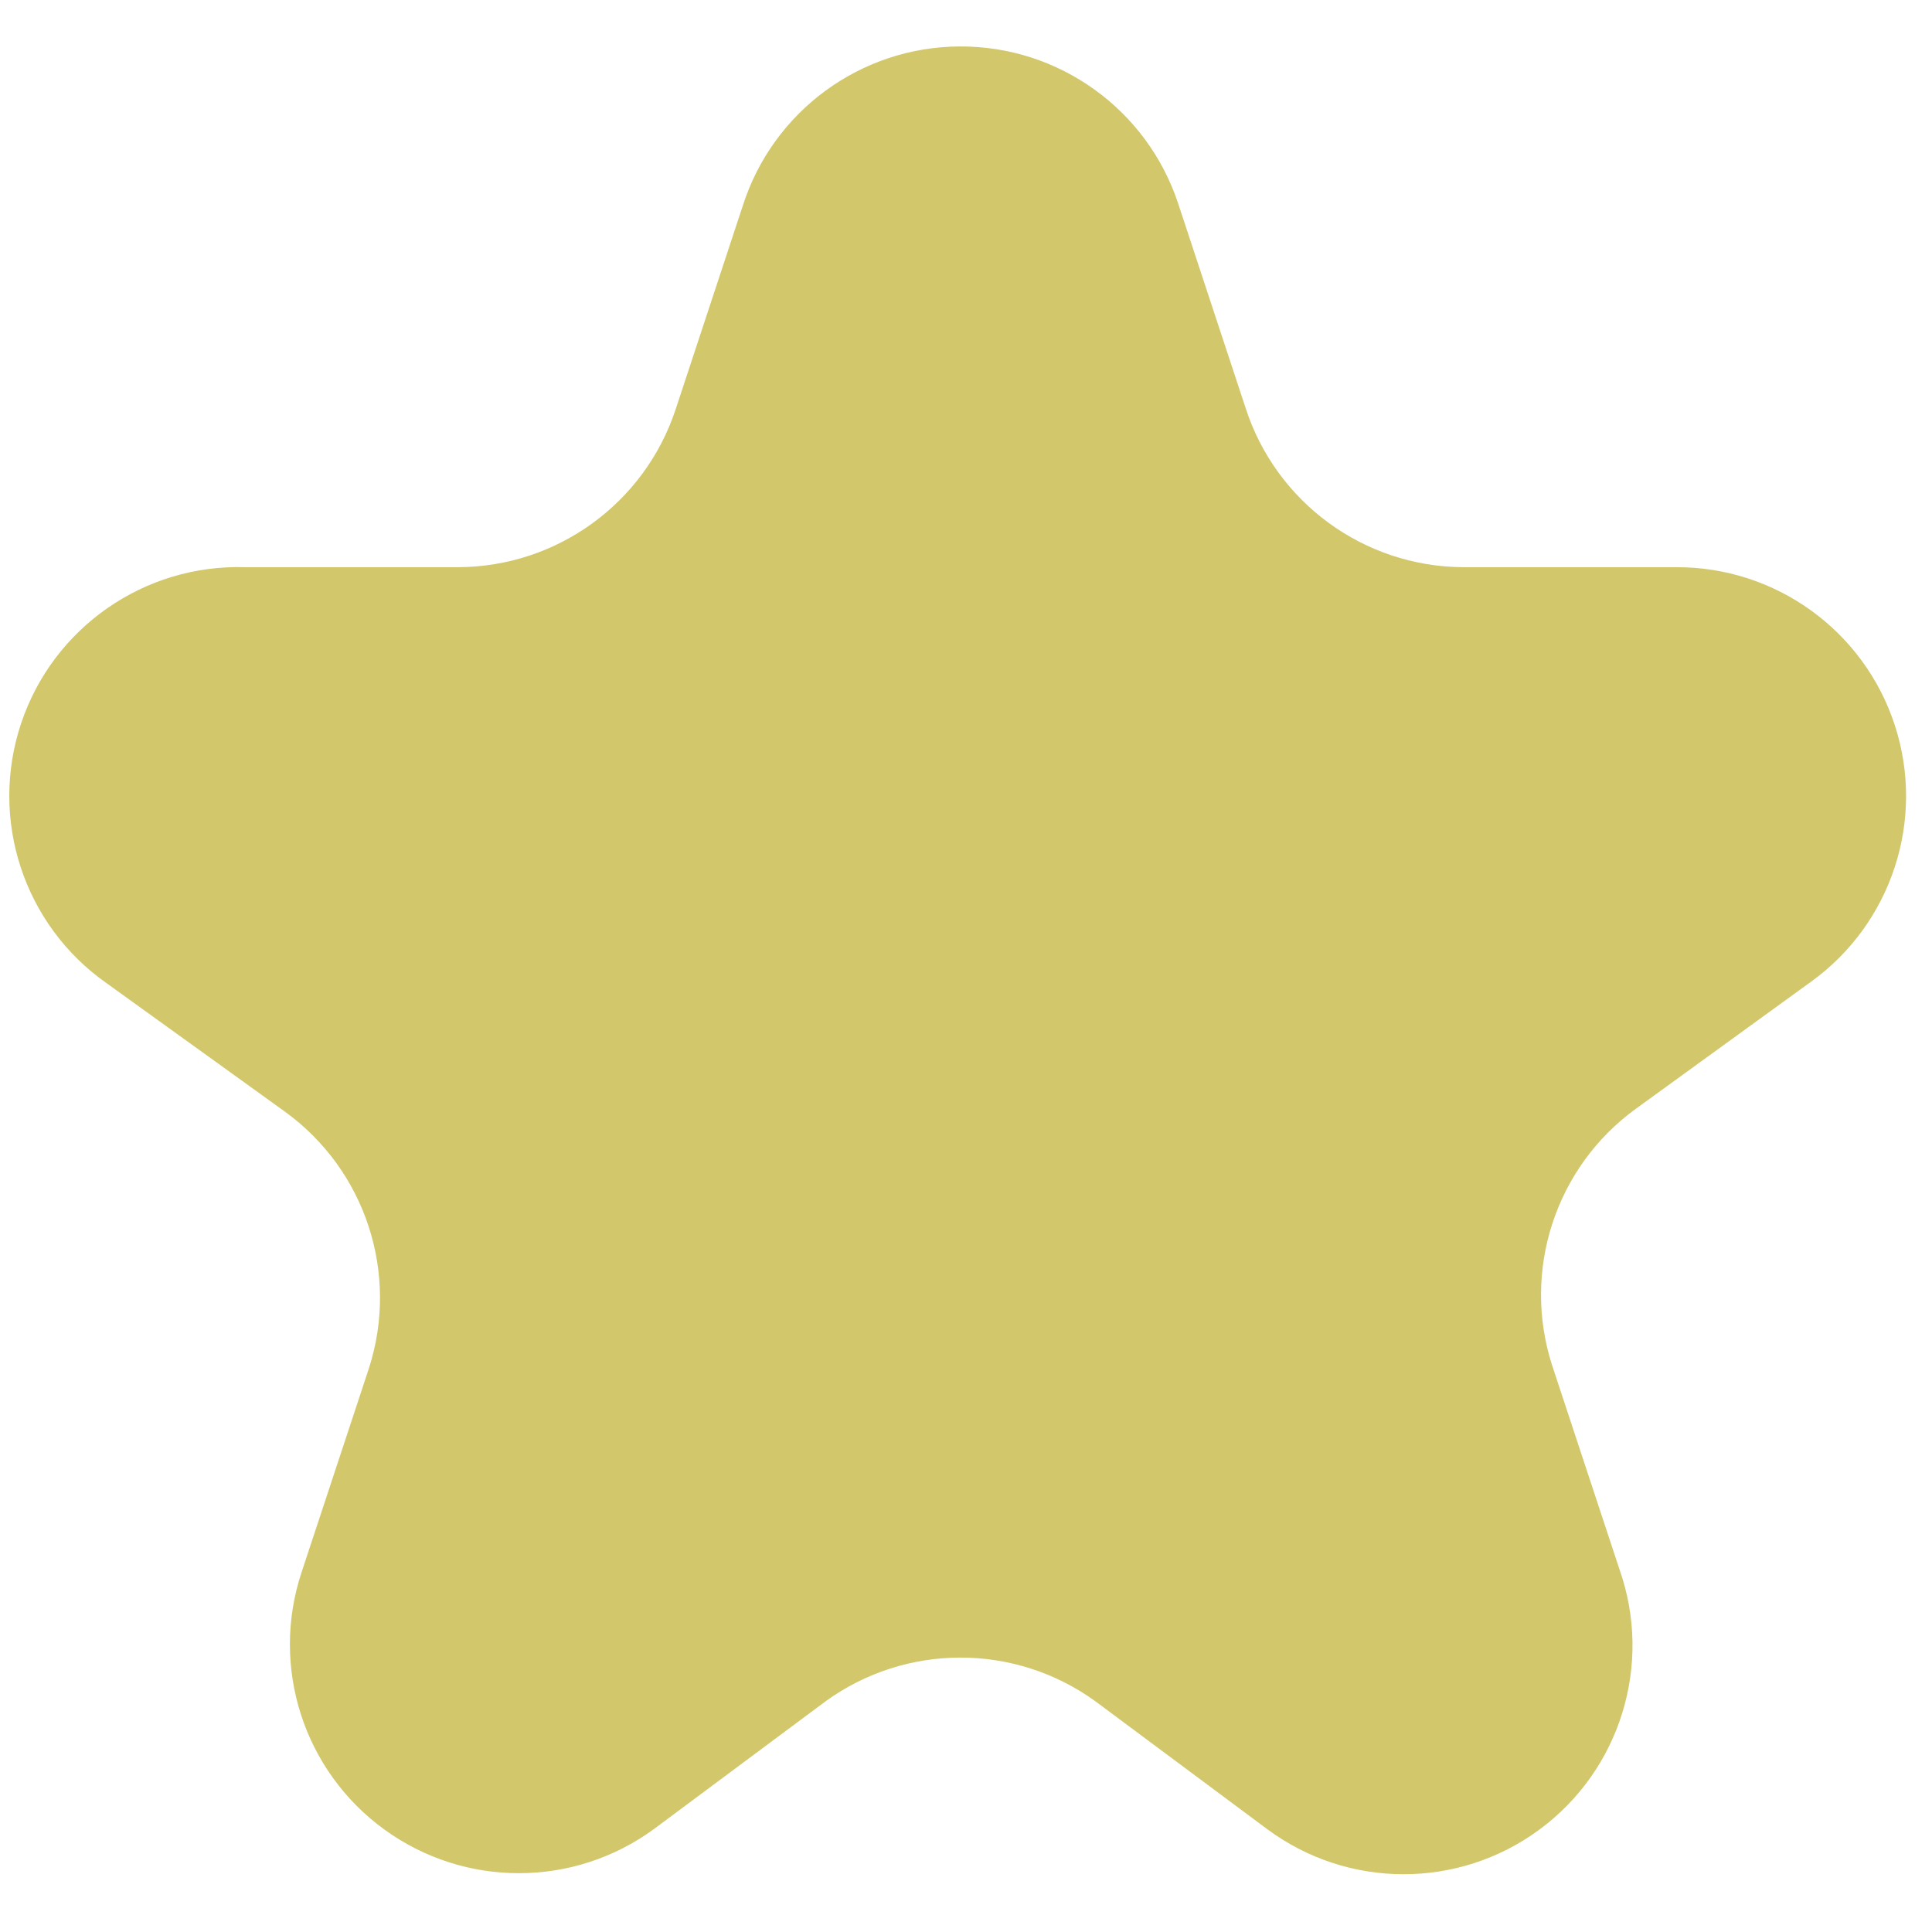 <svg width="26" height="26" viewBox="0 0 26 26" fill="none" xmlns="http://www.w3.org/2000/svg">
<path d="M15.855 2.738L16.762 5.488C17.172 6.761 18.354 7.626 19.691 7.633H22.551C23.892 7.625 25.085 8.485 25.5 9.761C25.915 11.036 25.456 12.434 24.366 13.216L22.015 14.921C20.933 15.706 20.478 17.099 20.887 18.372L21.795 21.122C22.244 22.399 21.806 23.82 20.715 24.623C19.625 25.426 18.138 25.422 17.051 24.614L14.741 22.895C13.658 22.111 12.194 22.111 11.111 22.895L8.801 24.614C7.721 25.405 6.253 25.407 5.17 24.619C4.087 23.832 3.637 22.435 4.057 21.163L4.965 18.413C5.375 17.14 4.92 15.748 3.837 14.962L1.431 13.229C0.319 12.446 -0.147 11.026 0.284 9.735C0.715 8.445 1.942 7.591 3.301 7.633H6.161C7.491 7.63 8.67 6.777 9.09 5.516L9.997 2.766C10.404 1.495 11.582 0.631 12.916 0.625C14.25 0.619 15.436 1.472 15.855 2.738Z" fill="#D2C86B"/>
</svg>
